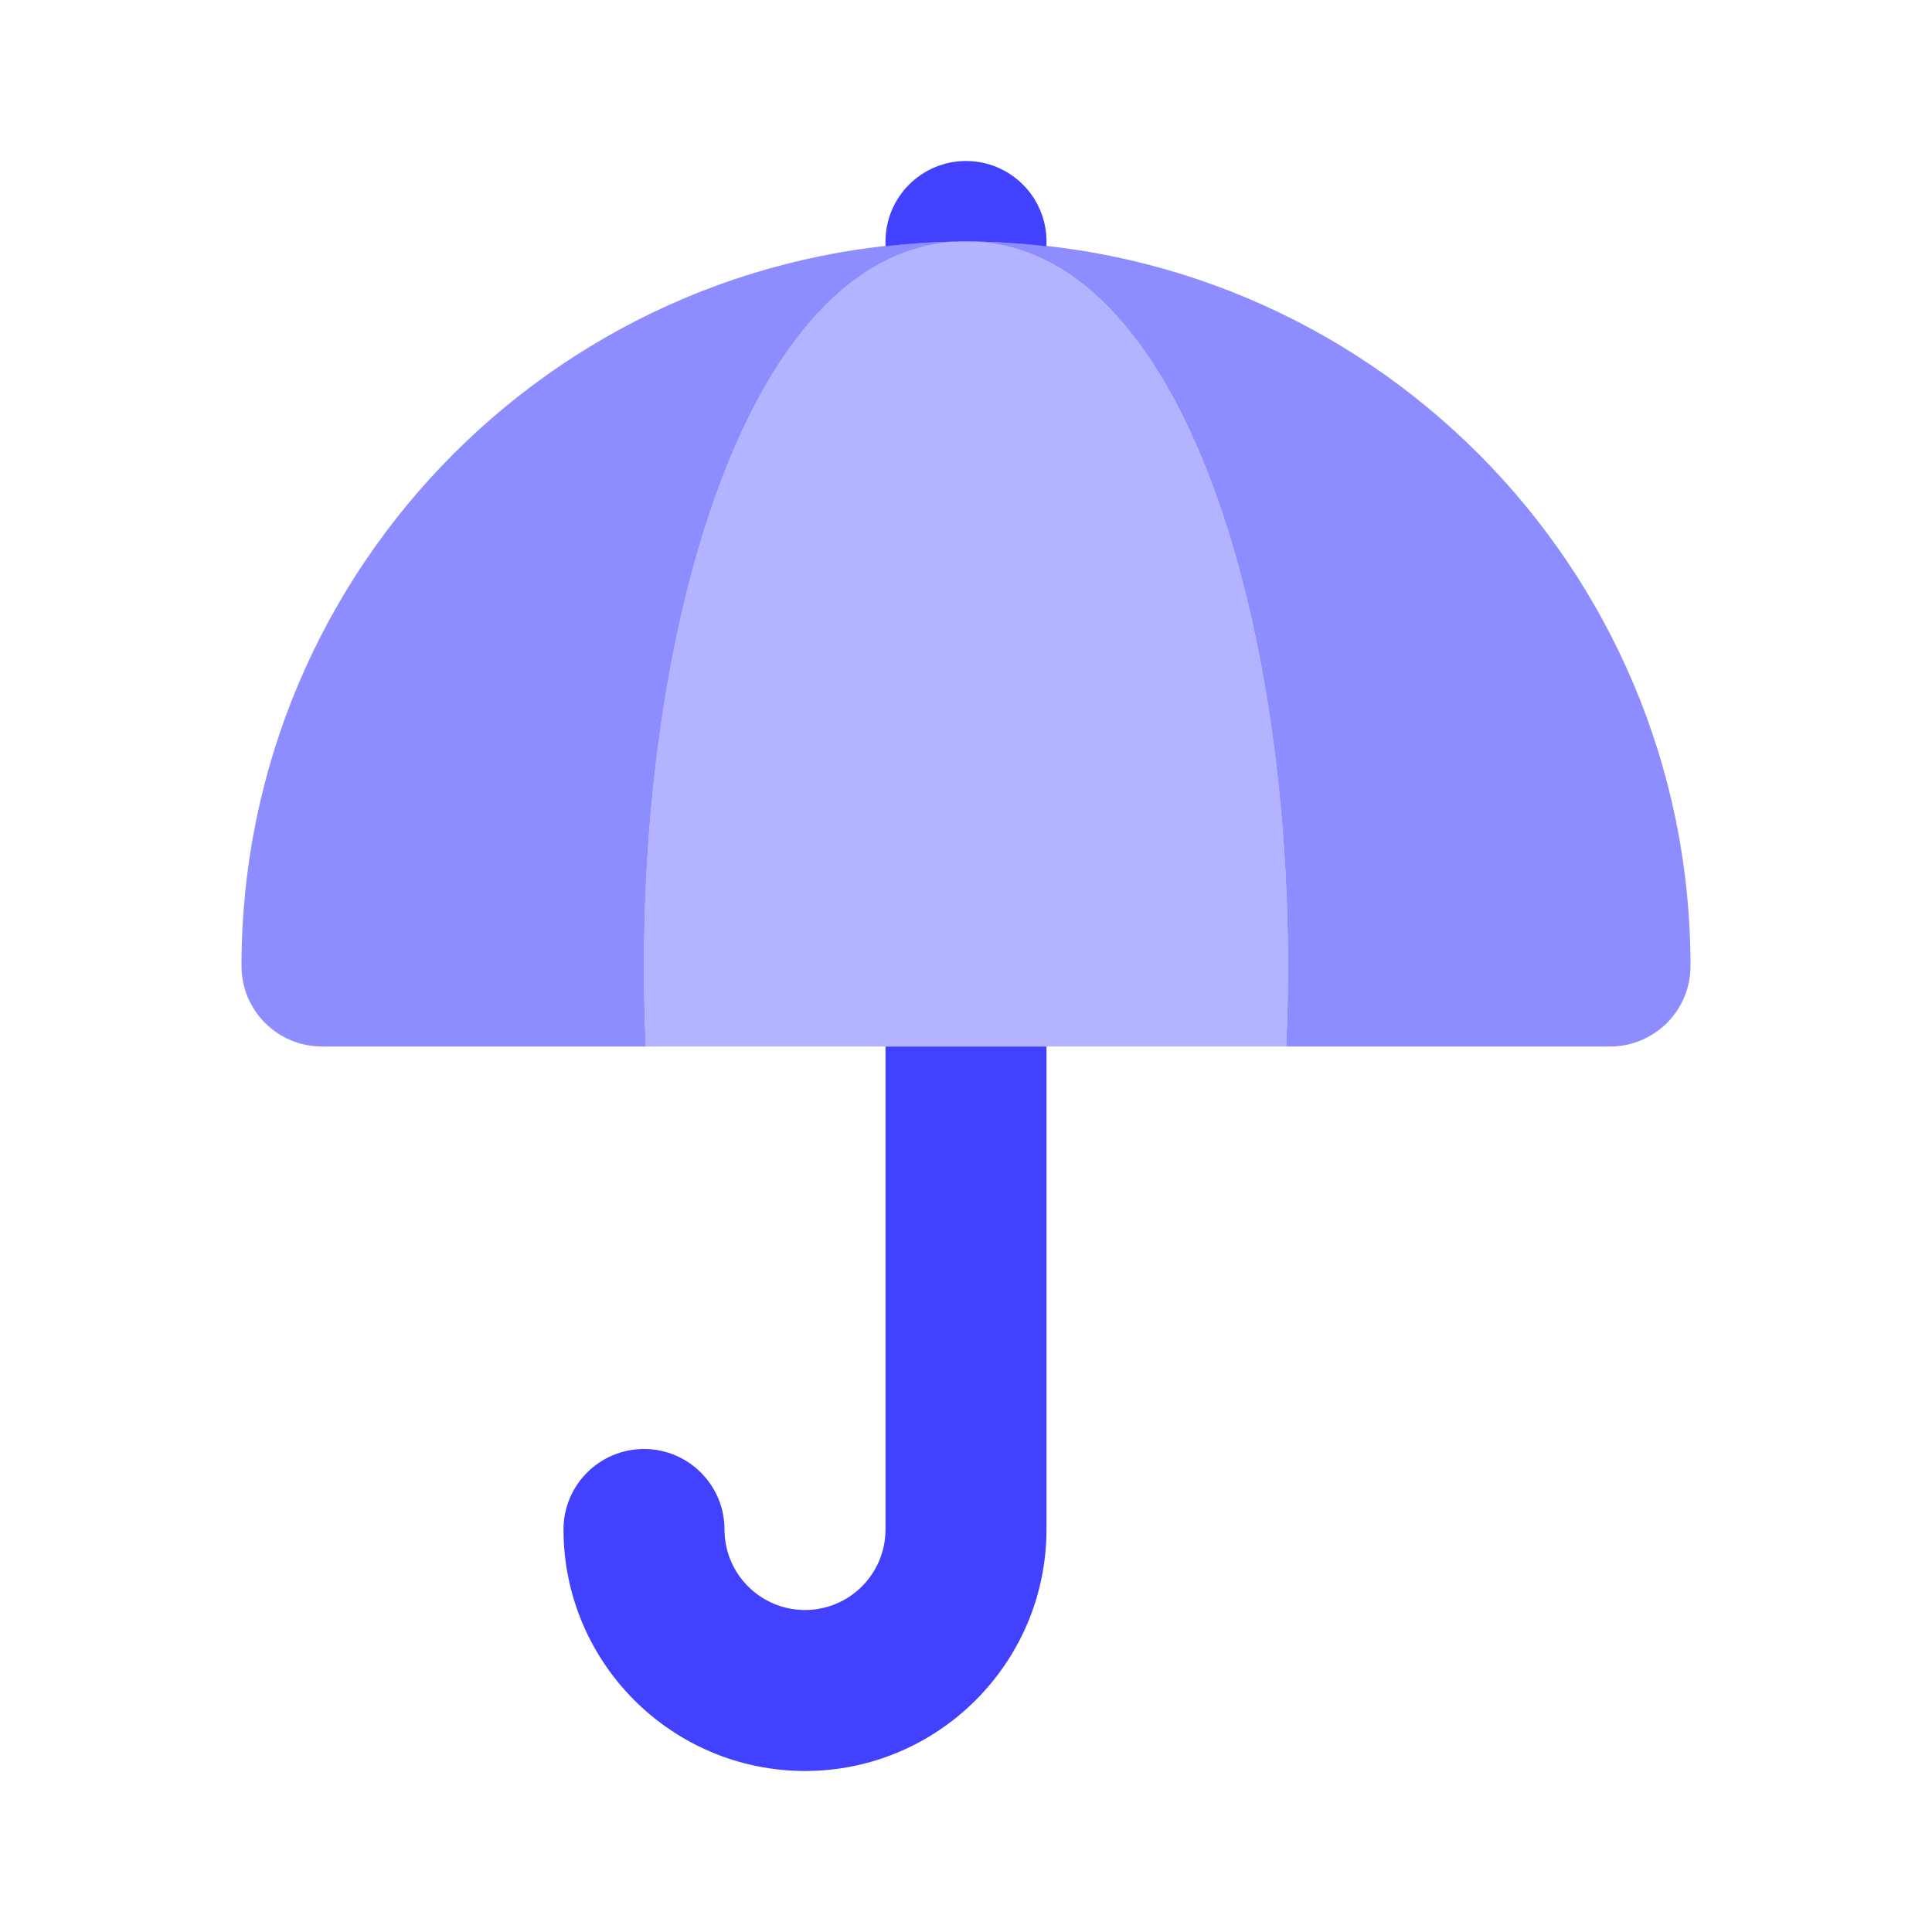 <svg xmlns="http://www.w3.org/2000/svg" enable-background="new 0 0 24 24" viewBox="0 0 24 24"><path fill="#b3b3ff" d="M15.977,13H8.023C7.802,8.229,9.178,3,12,3S16.198,8.229,15.977,13z"/><path fill="#8d8dff" d="M3 12c0 0 0 0 0 .001C3 12.553 3.448 13 4 13h4.023C7.802 8.229 9.178 3 12 3 7.029 3 3 7.029 3 12zM12 3c2.822 0 4.198 5.229 3.977 10H20c0 0 0 0 .001 0 .552-0.0 1-.448.999-1C21 7.029 16.971 3 12 3z"/><g><path fill="#4141ff" d="M12 3c.338 0 .671.022 1 .059V3c0-.552-.448-1-1-1s-1 .448-1 1v.059C11.329 3.022 11.662 3 12 3zM11 13v6c0 .552-.448 1-1 1s-1-.448-1-1-.448-1-1-1-1 .448-1 1c.002 1.656 1.344 2.998 3 3 1.656-.002 2.998-1.344 3-3v-6H11z"/></g></svg>